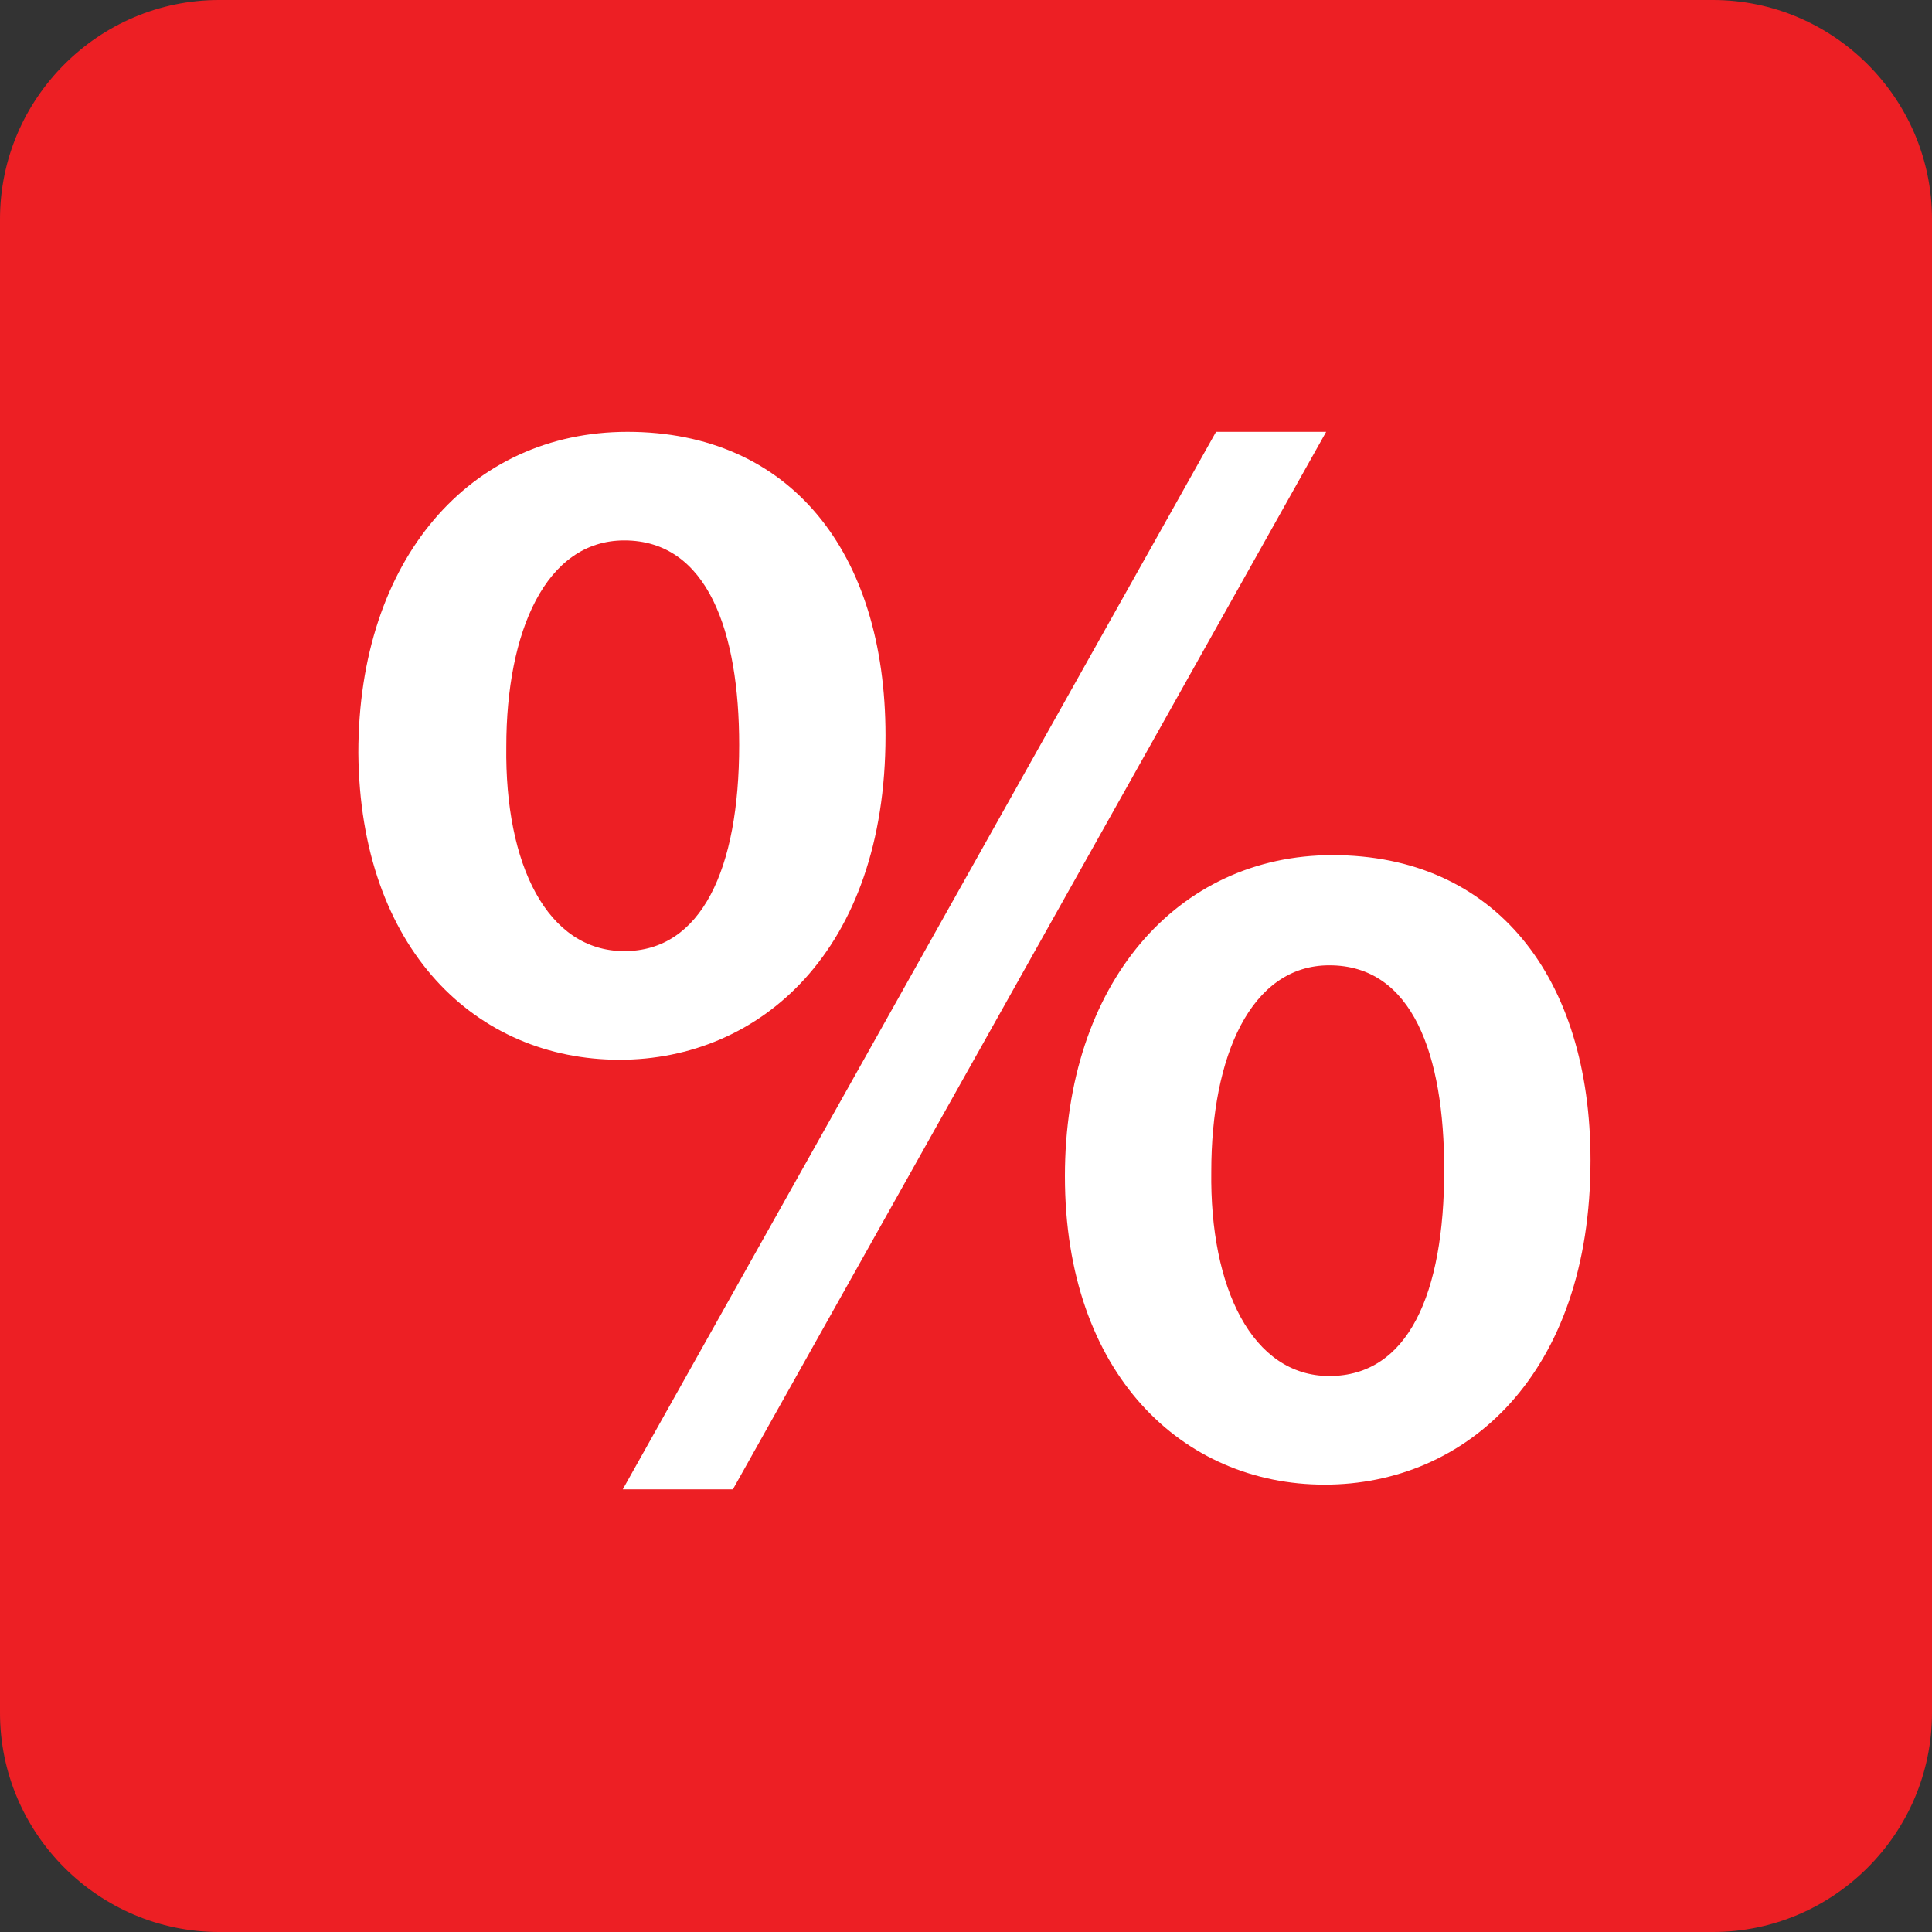 <?xml version="1.0" encoding="utf-8"?>
<!-- Generator: Adobe Illustrator 16.0.0, SVG Export Plug-In . SVG Version: 6.00 Build 0)  -->
<!DOCTYPE svg PUBLIC "-//W3C//DTD SVG 1.1//EN" "http://www.w3.org/Graphics/SVG/1.1/DTD/svg11.dtd">
<svg version="1.1" id="Layer_1" xmlns="http://www.w3.org/2000/svg" xmlns:xlink="http://www.w3.org/1999/xlink" x="0px" y="0px"
	 width="50px" height="50px" viewBox="0 0 50 50" enable-background="new 0 0 50 50" xml:space="preserve">
<rect x="0" y="0" width="50" height="50" fill="#333333" stroke="none"/>
<g>
	<path fill="#ED1F24" d="M50,44.331C50,47.449,47.449,50,44.331,50H5.669C2.551,50,0,47.449,0,44.331V5.669C0,2.551,2.551,0,5.669,0
		h38.662C47.449,0,50,2.551,50,5.669V44.331z"/>
</g>
<g enable-background="new    ">
	<path fill="#FFFFFF" d="M22.917,19.036c0,5.579-3.258,8.39-6.882,8.39c-3.706,0-6.72-2.851-6.761-7.941
		c0-5.01,2.892-8.309,6.964-8.309C20.434,11.176,22.917,14.271,22.917,19.036z M13.103,19.321c-0.041,3.055,1.059,5.294,3.054,5.294
		s2.973-2.117,2.973-5.335c0-2.932-0.814-5.294-2.973-5.294C14.121,13.986,13.103,16.349,13.103,19.321z M16.117,38.544
		l15.354-27.368h2.85L18.967,38.544H16.117z M41.162,30.032c0,5.538-3.217,8.39-6.882,8.39s-6.72-2.852-6.72-7.982
		c0-4.969,2.892-8.309,6.924-8.309C38.679,22.131,41.162,25.268,41.162,30.032z M31.348,30.317
		c-0.041,3.014,1.059,5.294,3.055,5.294c2.036,0,2.973-2.117,2.973-5.335c0-2.973-0.814-5.294-2.973-5.294
		C32.366,24.982,31.348,27.344,31.348,30.317z"/>
</g>
</svg>
